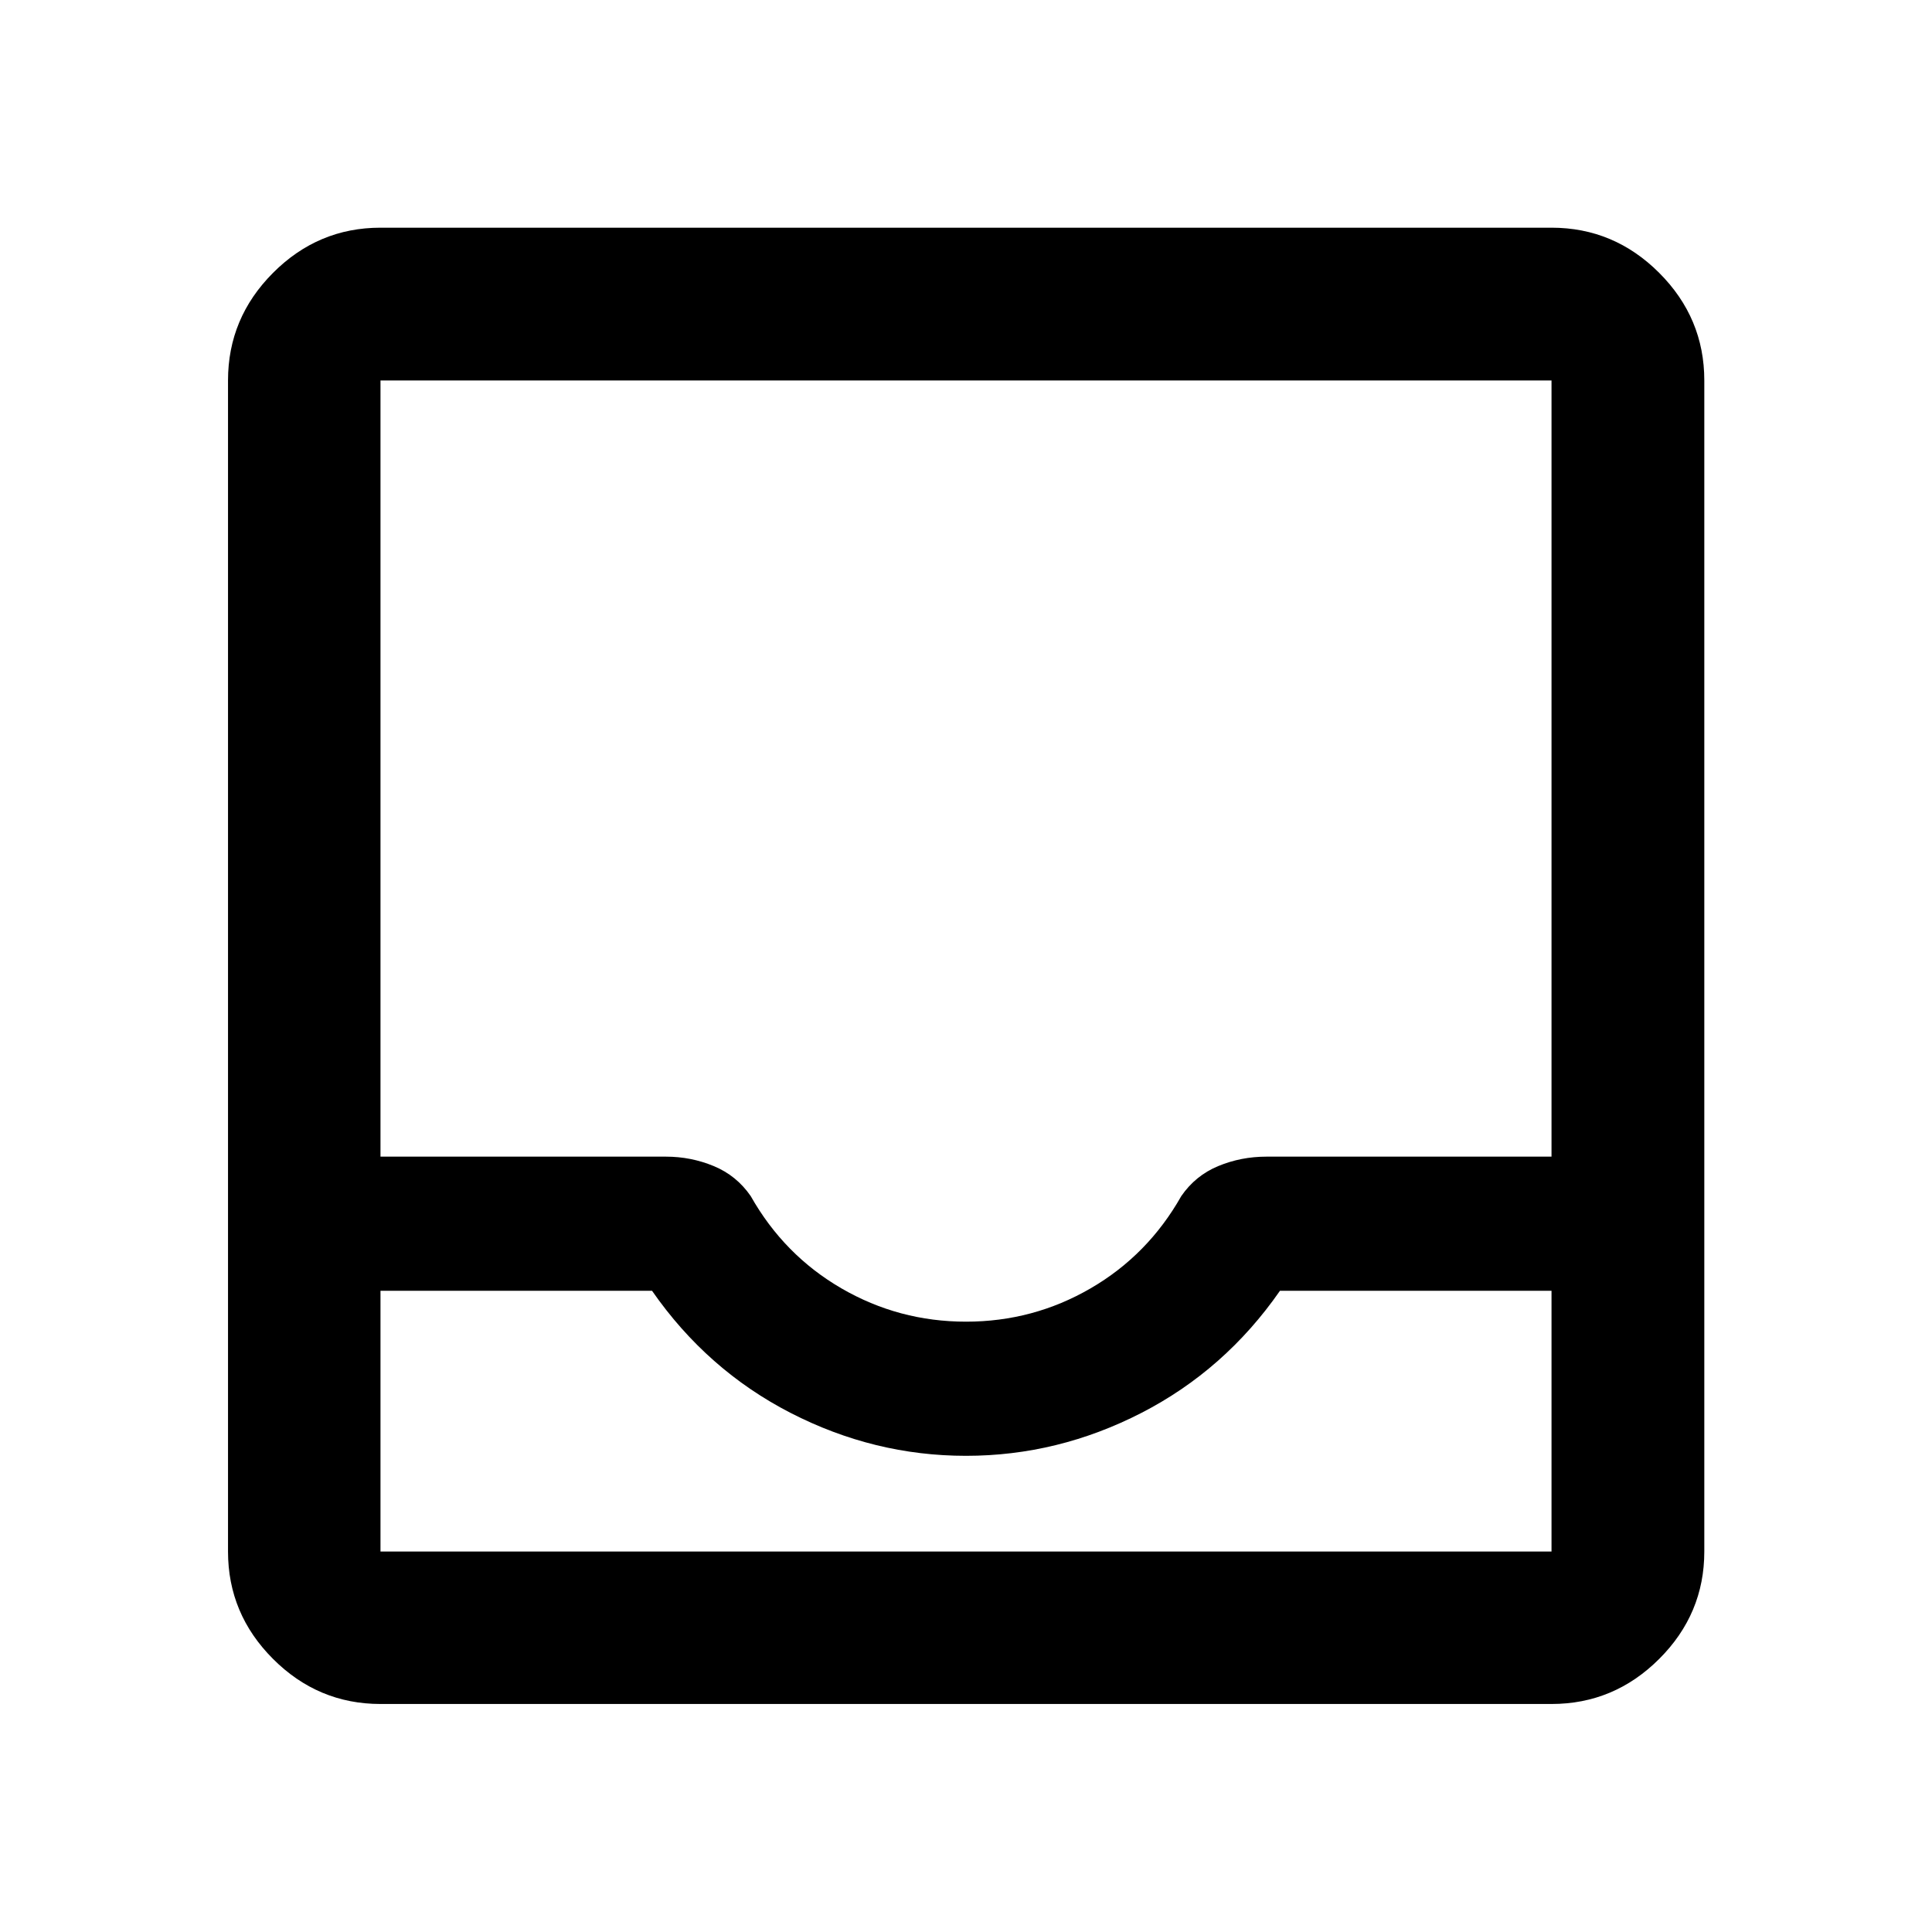 <svg xmlns="http://www.w3.org/2000/svg" viewBox="0 -960 960 960" width="32" height="32"><path d="M189.06-113.3q-31 0-53.38-22.38-22.38-22.38-22.38-53.38v-581.88q0-31.06 22.38-53.49 22.38-22.43 53.38-22.43h581.88q31.06 0 53.49 22.43 22.43 22.43 22.43 53.49v581.88q0 31-22.43 53.38Q802-113.3 770.94-113.3H189.06Zm0-75.76h581.88v-129.55H636q-27.33 39.33-68.83 60.67-41.5 21.33-87.17 21.33t-87.17-21.33q-41.5-21.34-68.83-60.67H189.06v129.55Zm290.95-114.21q33.37 0 61.88-16.54 28.51-16.54 45.09-45.87 7.04-10.21 18.35-14.9 11.3-4.69 23.99-4.69h141.62v-385.67H189.06v385.67h141.82q12.47 0 23.78 4.69 11.32 4.69 18.36 14.9 16.58 29.33 45.1 45.87 28.52 16.54 61.89 16.54ZM189.06-189.06h581.88-581.88Z"/></svg>